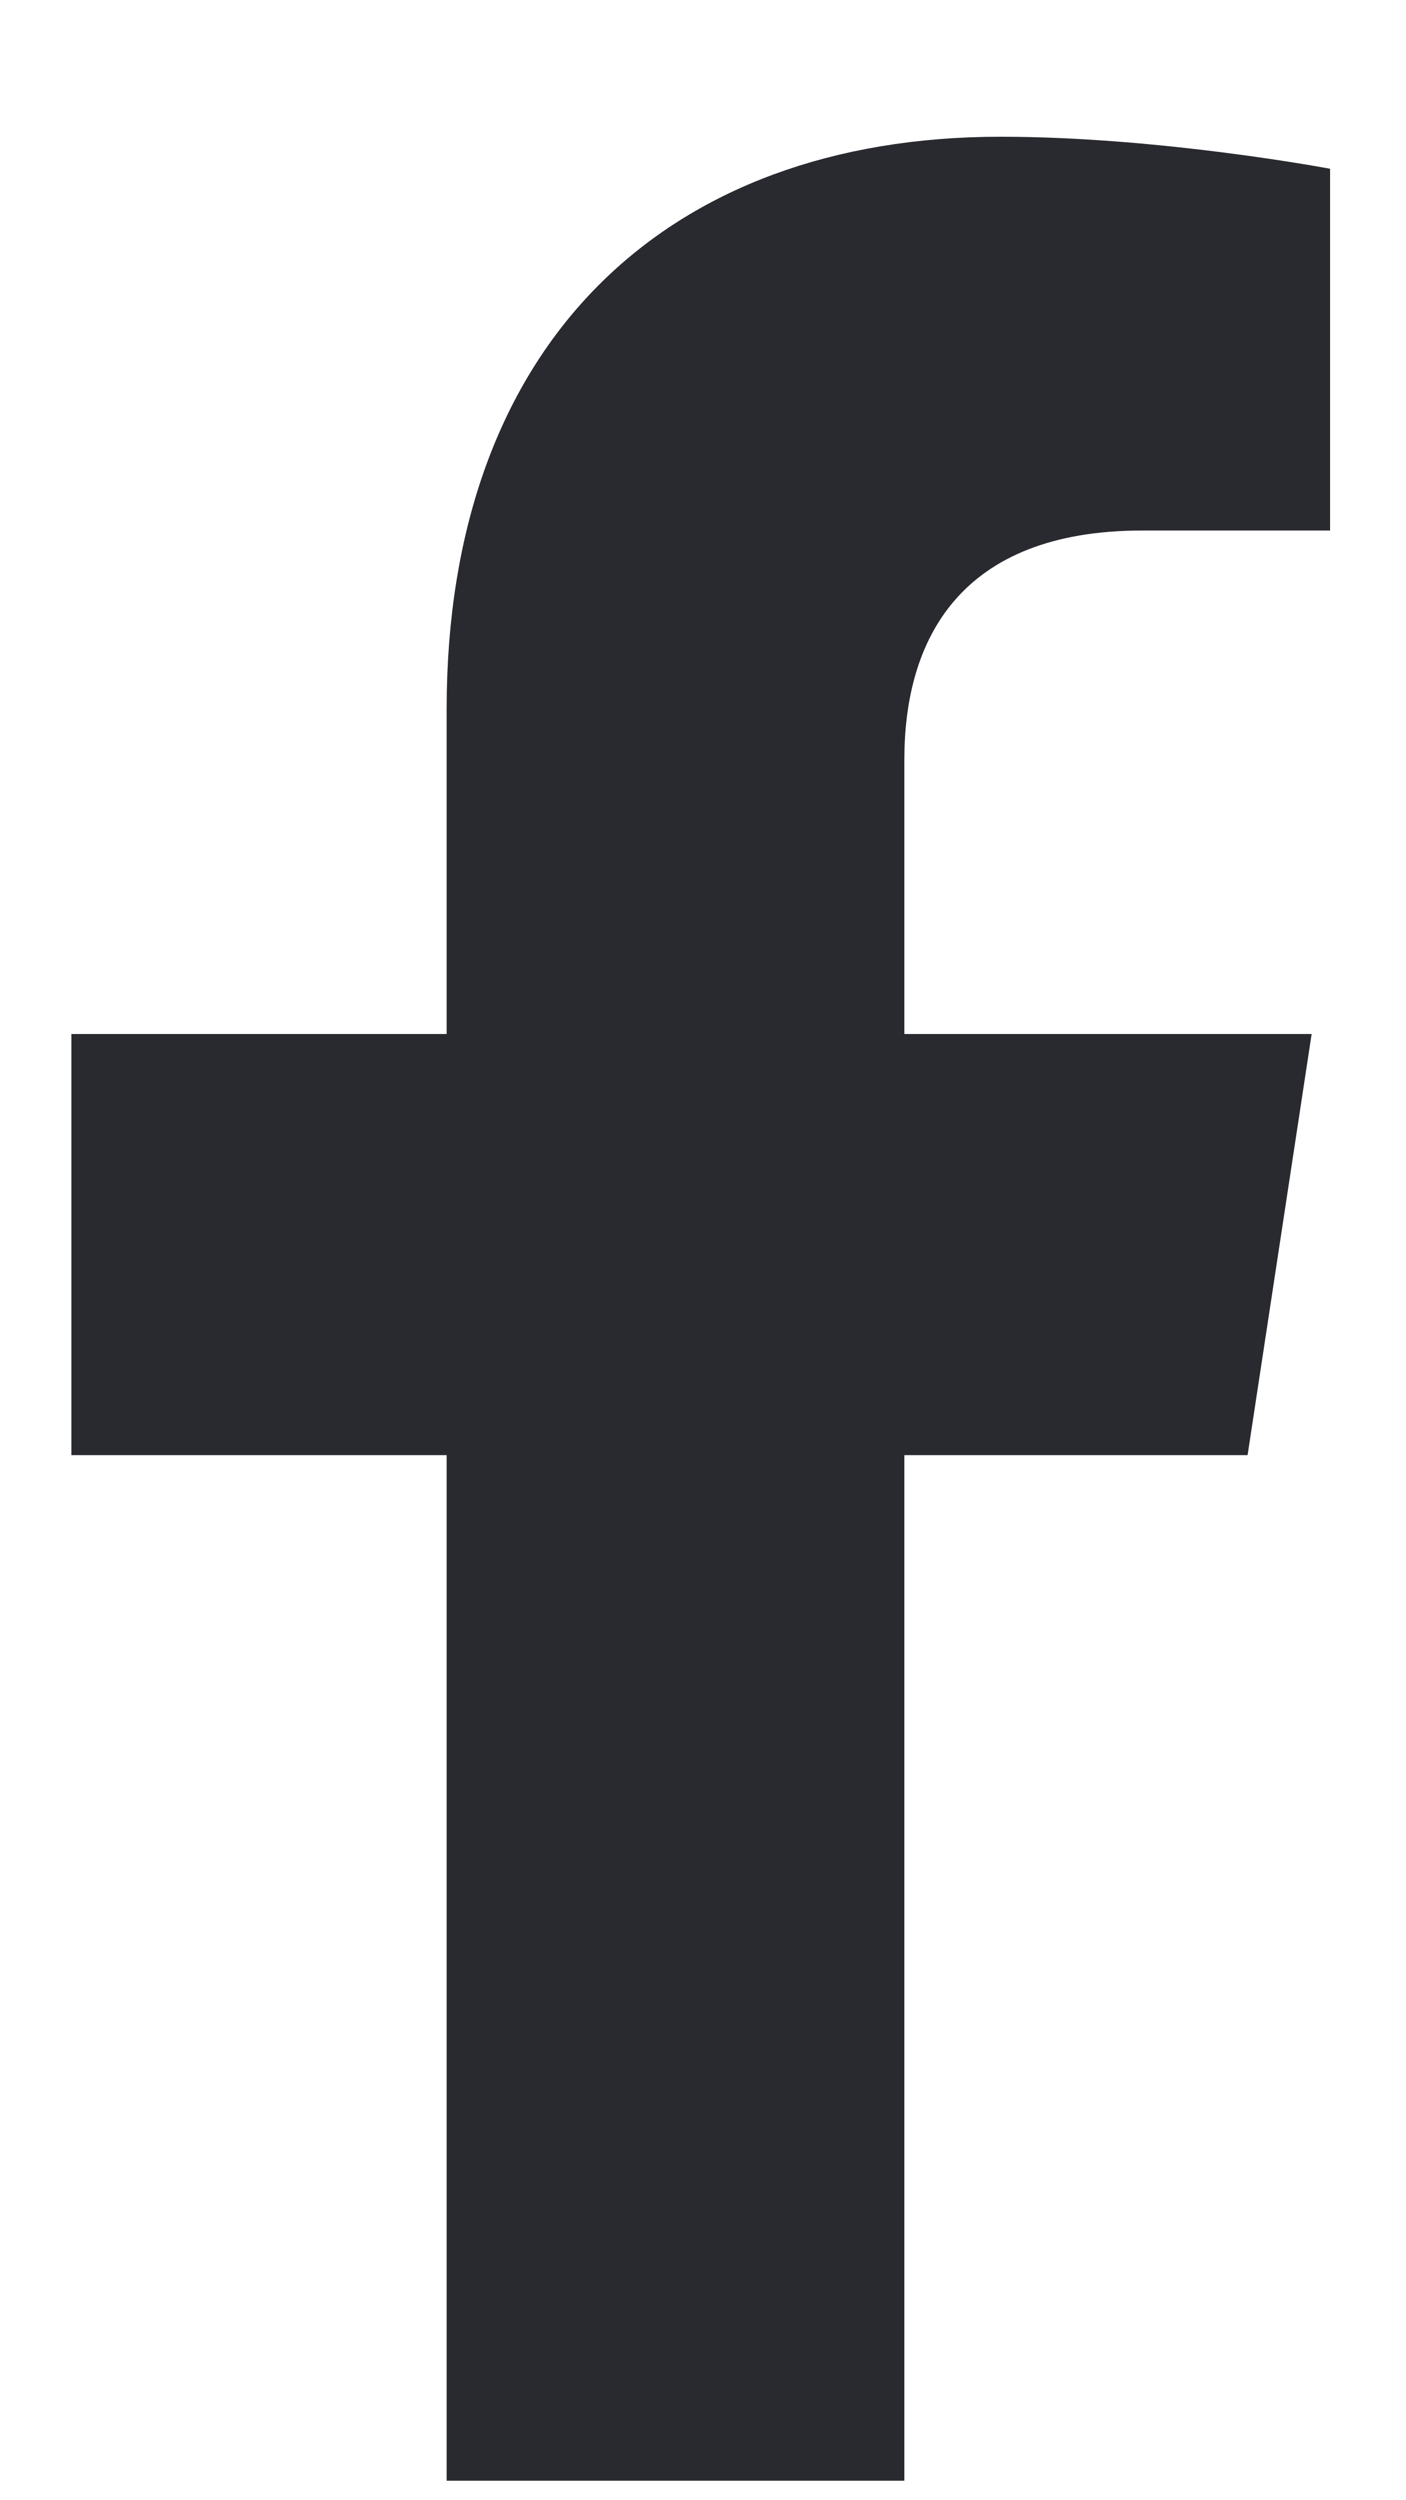 <svg width="9" height="16" viewBox="0 0 9 16" fill="none" xmlns="http://www.w3.org/2000/svg">
<path d="M7.986 9.312L8.396 6.617H5.789V4.859C5.789 4.098 6.141 3.395 7.312 3.395H8.514V1.08C8.514 1.08 7.43 0.875 6.404 0.875C4.266 0.875 2.859 2.193 2.859 4.537V6.617H0.457V9.312H2.859V15.875H5.789V9.312H7.986Z" fill="#292930"/>
</svg>
